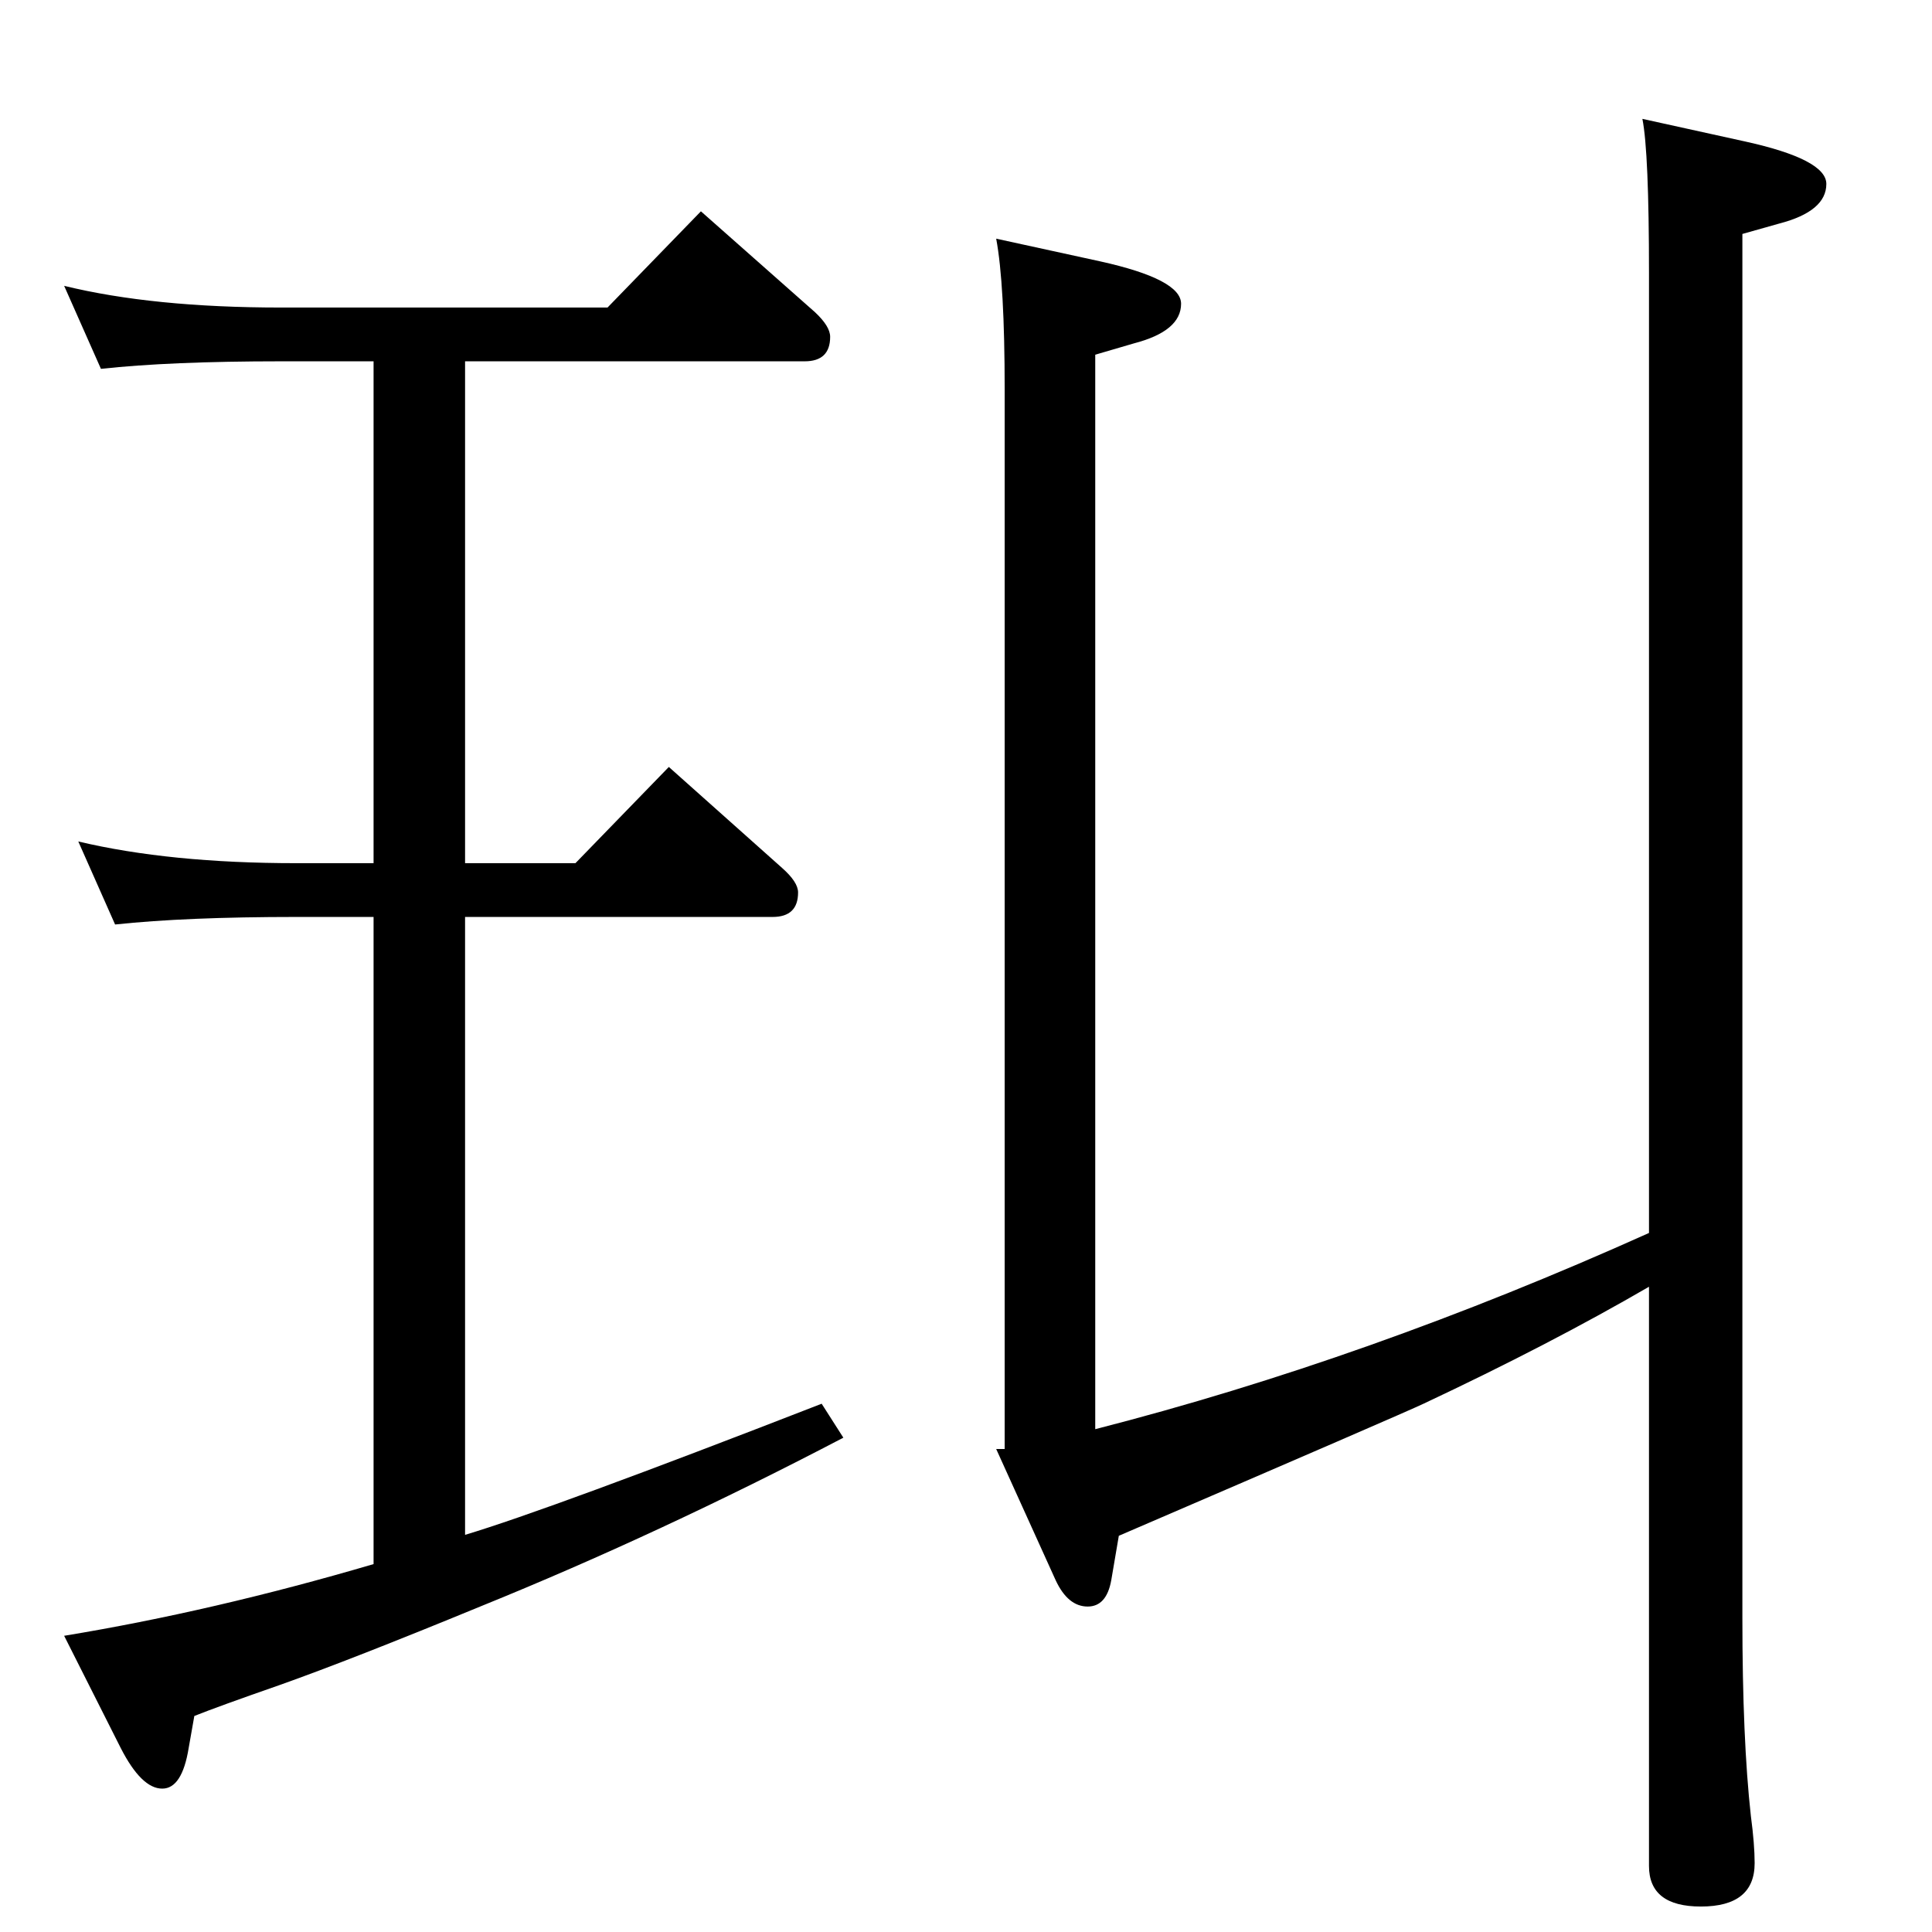 <?xml version="1.0" standalone="no"?>
<!DOCTYPE svg PUBLIC "-//W3C//DTD SVG 1.1//EN" "http://www.w3.org/Graphics/SVG/1.1/DTD/svg11.dtd" >
<svg xmlns="http://www.w3.org/2000/svg" xmlns:xlink="http://www.w3.org/1999/xlink" version="1.1" viewBox="0 -410 2048 2048">
  <g transform="matrix(1 0 0 -1 0 1638)">
   <path fill="currentColor"
d="M396 390v686h-82q-117 0 -192 -8l-39 88q97 -23 231 -23h82v532h-98q-118 0 -191 -8l-39 88q94 -23 230 -23h346l99 102l121 -107q16 -15 16 -26q0 -26 -27 -26h-360v-532h117l99 102l120 -107q17 -15 17 -26q0 -26 -27 -26h-326v-655q90 27 378 139l23 -36
q-195 -102 -385 -179q-136 -56 -212 -83q-66 -23 -91 -33l-6 -34q-7 -43 -28 -43q-22 0 -44 43l-60 119q158 26 328 76zM1748 684q-105 -61 -239 -124q-21 -10 -323 -140l-8 -47q-5 -28 -25 -28q-21 0 -34 28l-63 139h9v1123q0 112 -9 160l110 -24q86 -19 86 -45
q0 -29 -50 -42l-41 -12v-1139q289 74 587 208v1017q0 129 -7 164l109 -24q86 -19 86 -45q0 -29 -50 -42l-39 -11v-1467q0 -129 9 -210q4 -30 4 -50q0 -46 -57 -46q-55 0 -55 43v614z" />
  </g>

</svg>
